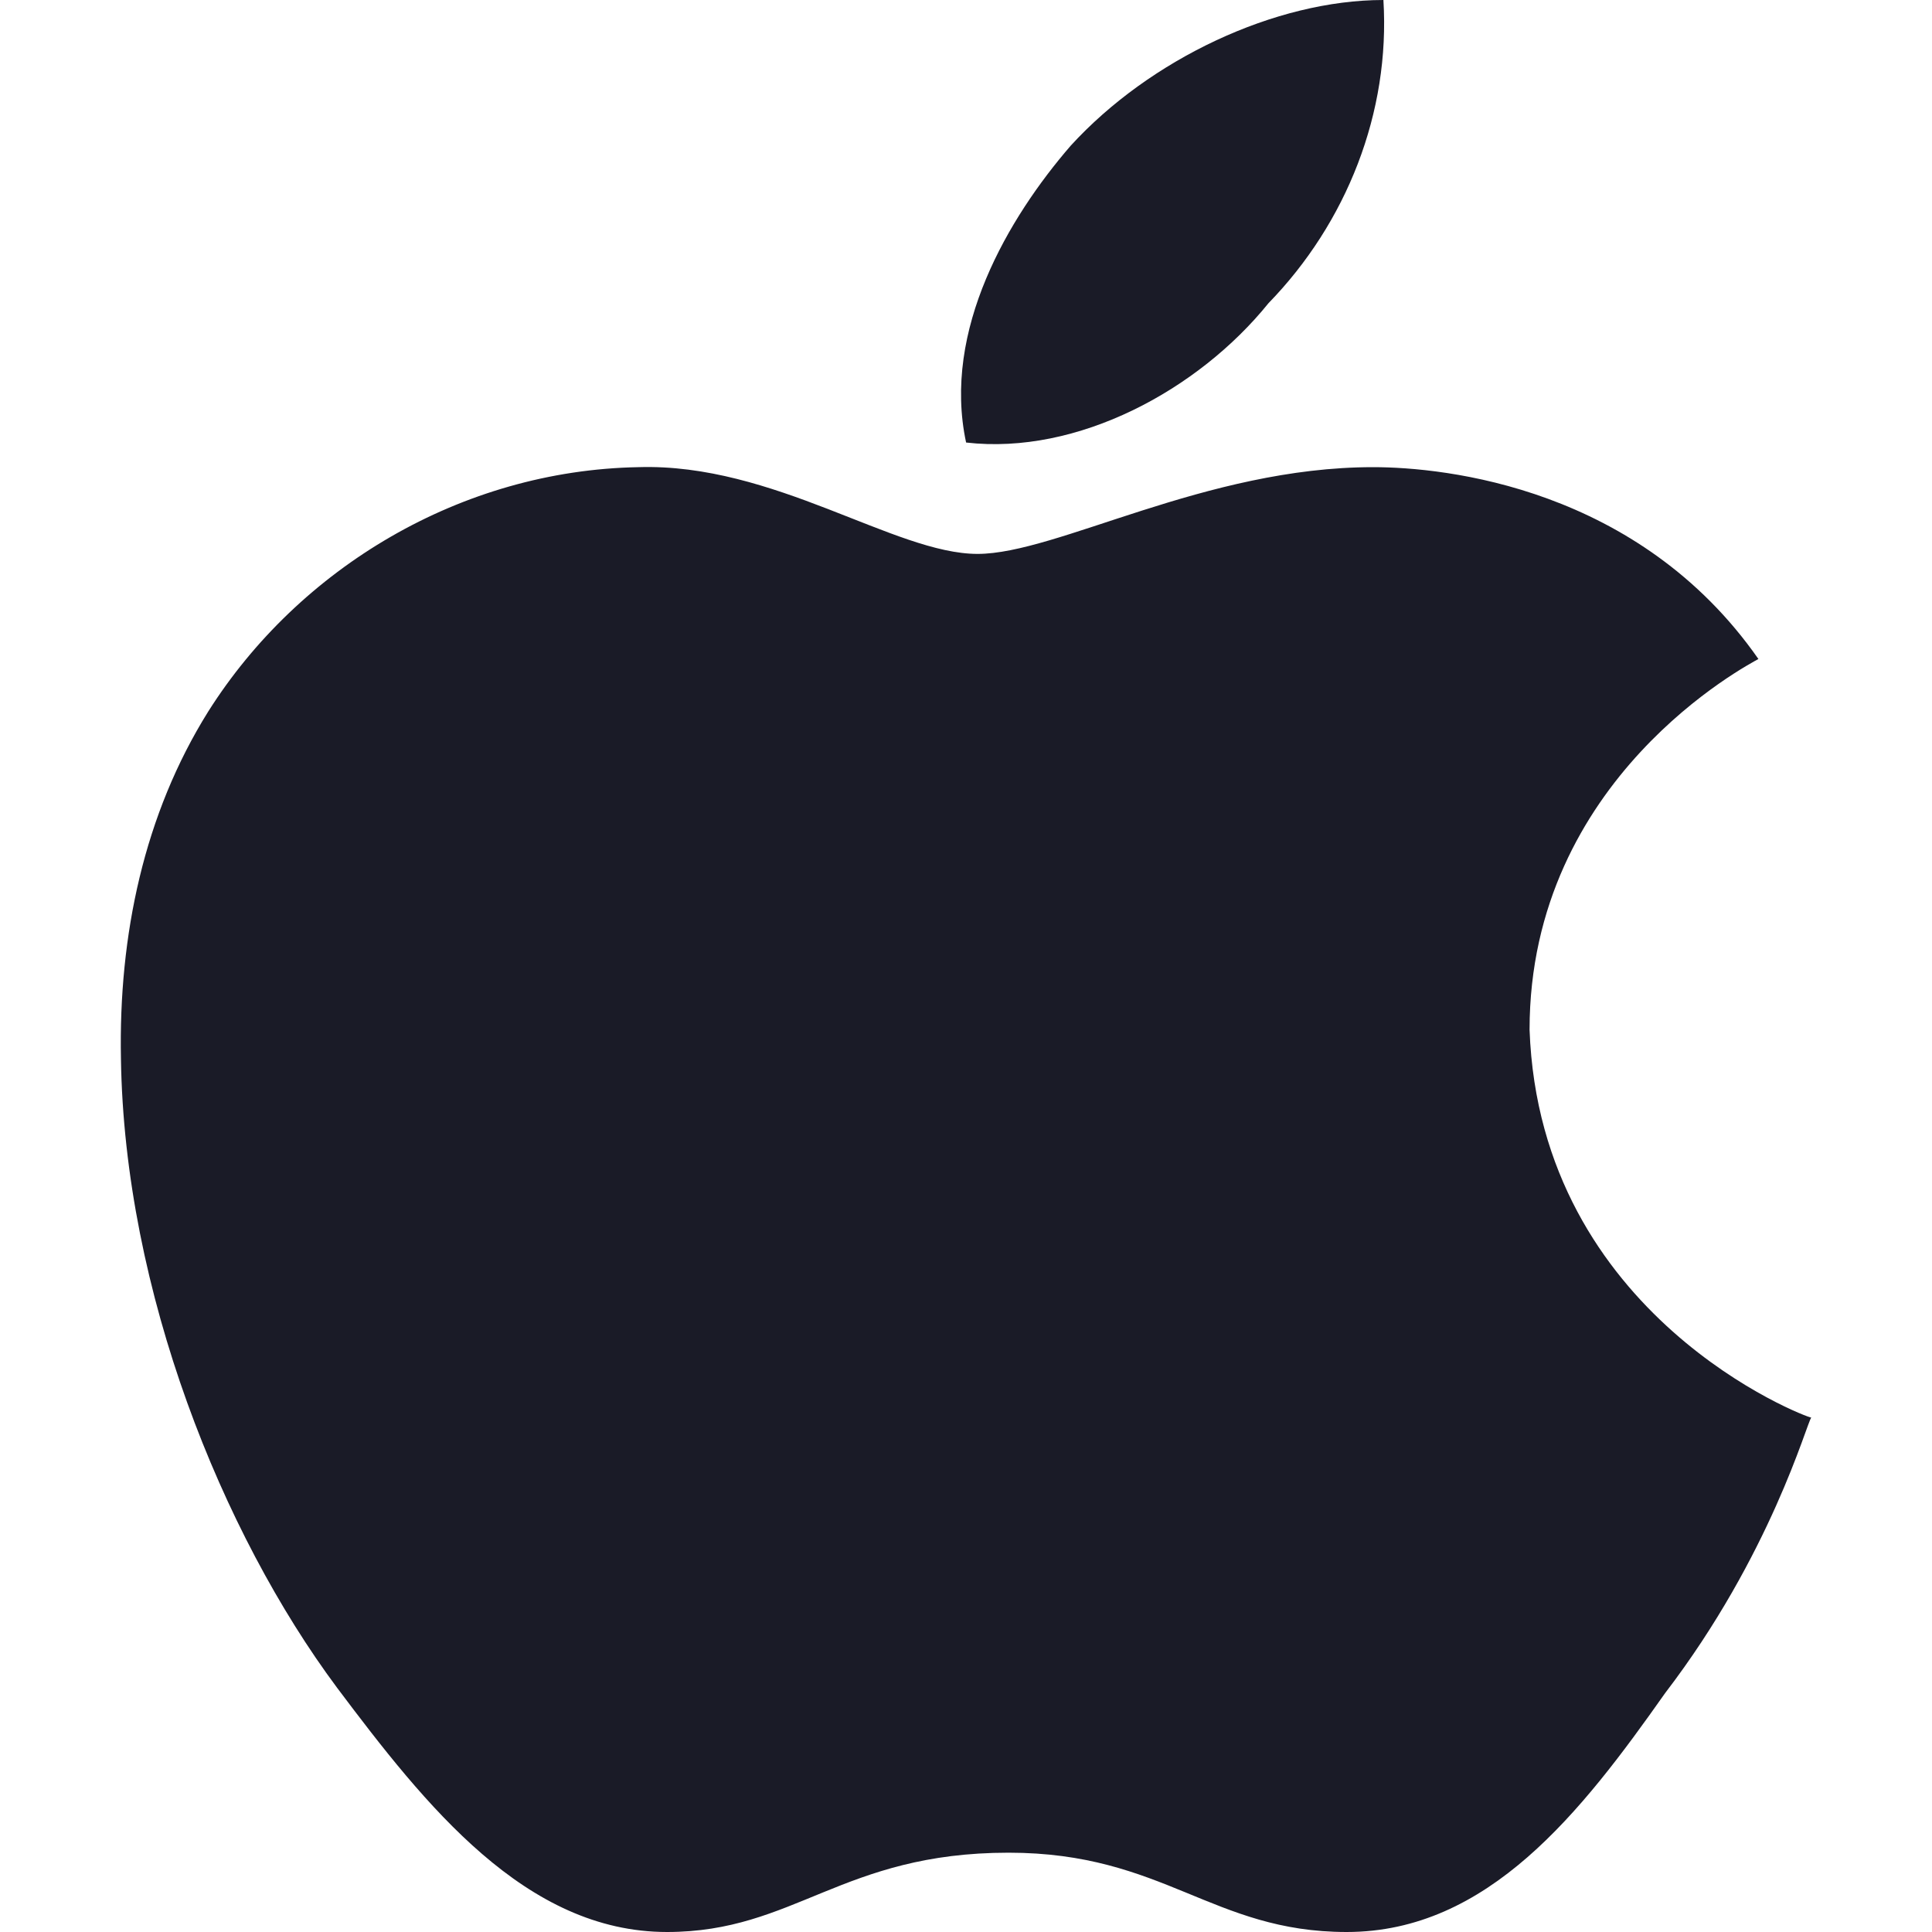 <svg width="20" height="20" viewBox="0 0 20 20" fill="none" xmlns="http://www.w3.org/2000/svg">
<path d="M18.203 6.822C18.107 6.877 15.834 8.053 15.834 10.66C15.941 13.633 18.703 14.675 18.75 14.675C18.703 14.731 18.333 16.095 17.238 17.526C16.37 18.758 15.405 20 13.941 20C12.548 20 12.048 19.179 10.441 19.179C8.715 19.179 8.227 20 6.905 20C5.441 20 4.405 18.691 3.489 17.471C2.299 15.873 1.287 13.366 1.252 10.959C1.227 9.684 1.49 8.43 2.156 7.365C3.096 5.878 4.775 4.869 6.608 4.836C8.012 4.792 9.262 5.734 10.12 5.734C10.941 5.734 12.477 4.836 14.214 4.836C14.964 4.836 16.964 5.047 18.203 6.822ZM10.001 4.581C9.751 3.416 10.441 2.251 11.084 1.508C11.905 0.61 13.203 0 14.321 0C14.393 1.165 13.94 2.307 13.131 3.139C12.405 4.038 11.155 4.714 10.001 4.581Z" fill="#1A1B27"/>
</svg>
